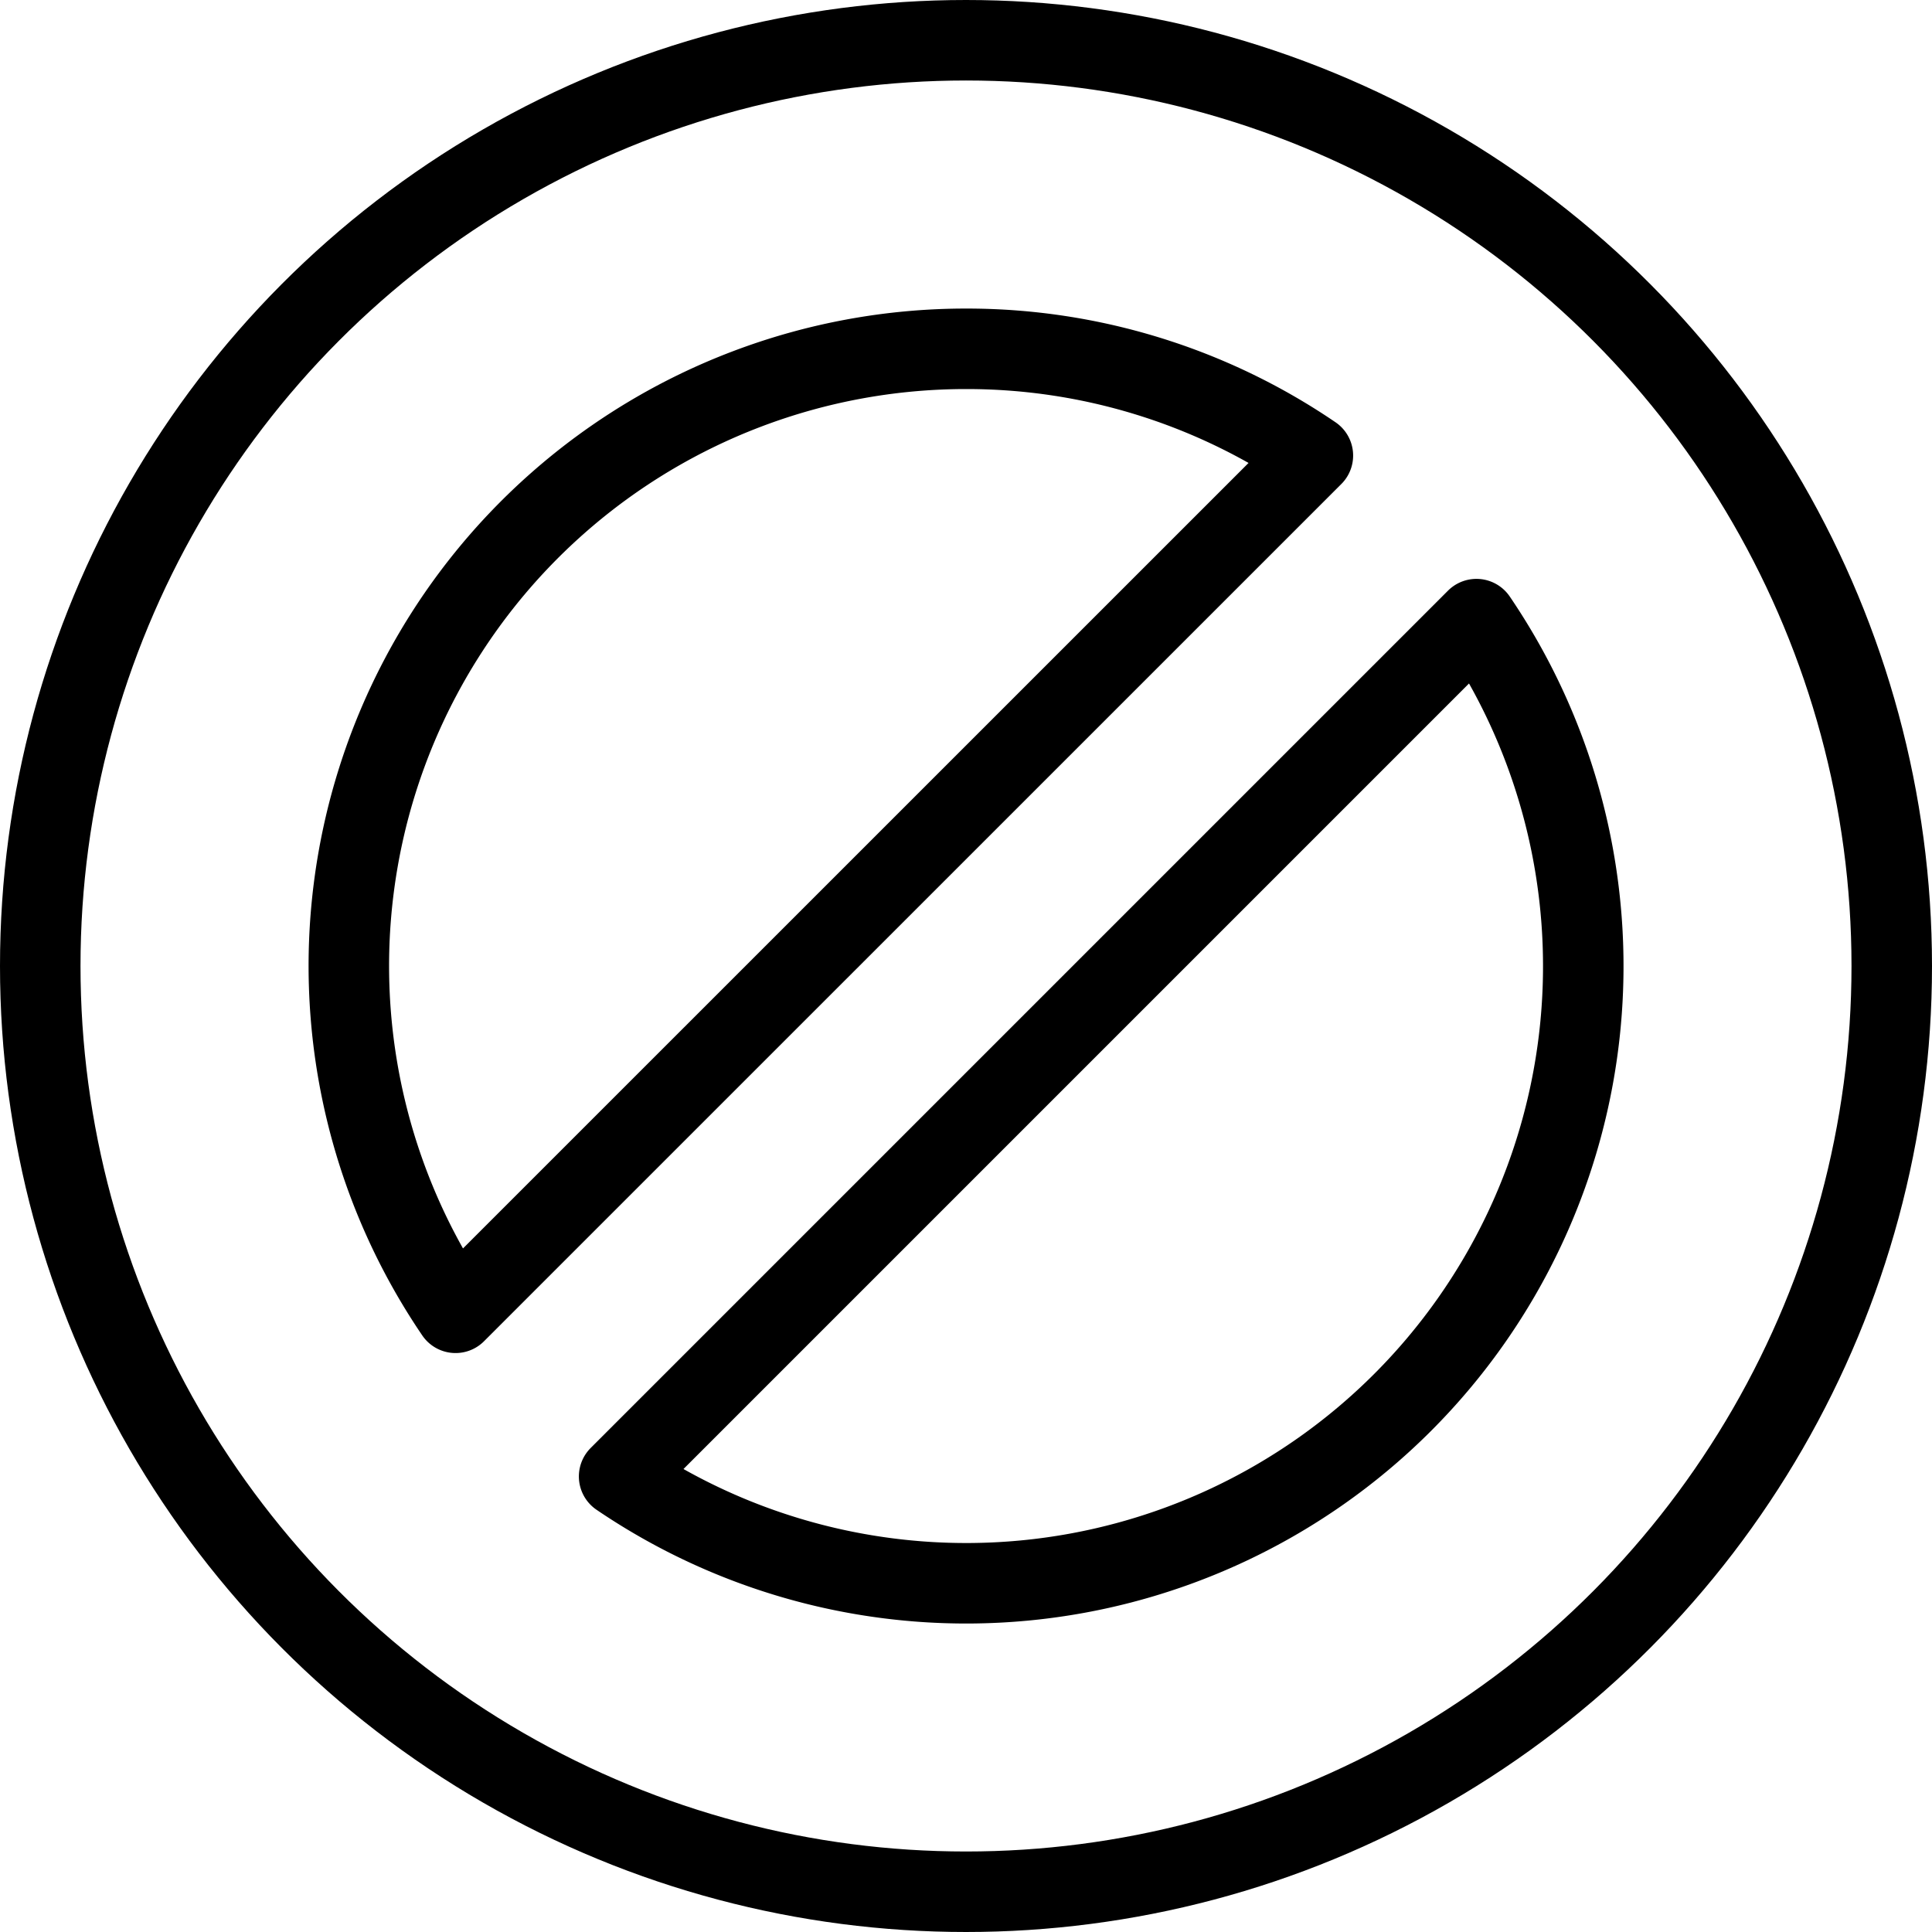 <svg xmlns="http://www.w3.org/2000/svg" viewBox="0 0 24 24"><defs><style>.a{fill:none;stroke:currentColor;stroke-linecap:round;stroke-linejoin:round;}</style></defs><title>disable</title><circle class="a" cx="12" cy="12" r="11.5"/><path class="a" d="M12,4.333A7.666,7.666,0,0,0,5.659,16.308L16.309,5.659A7.633,7.633,0,0,0,12,4.333Z"/><path class="a" d="M7.691,18.341a7.666,7.666,0,0,0,10.65-10.65Z"/></svg>